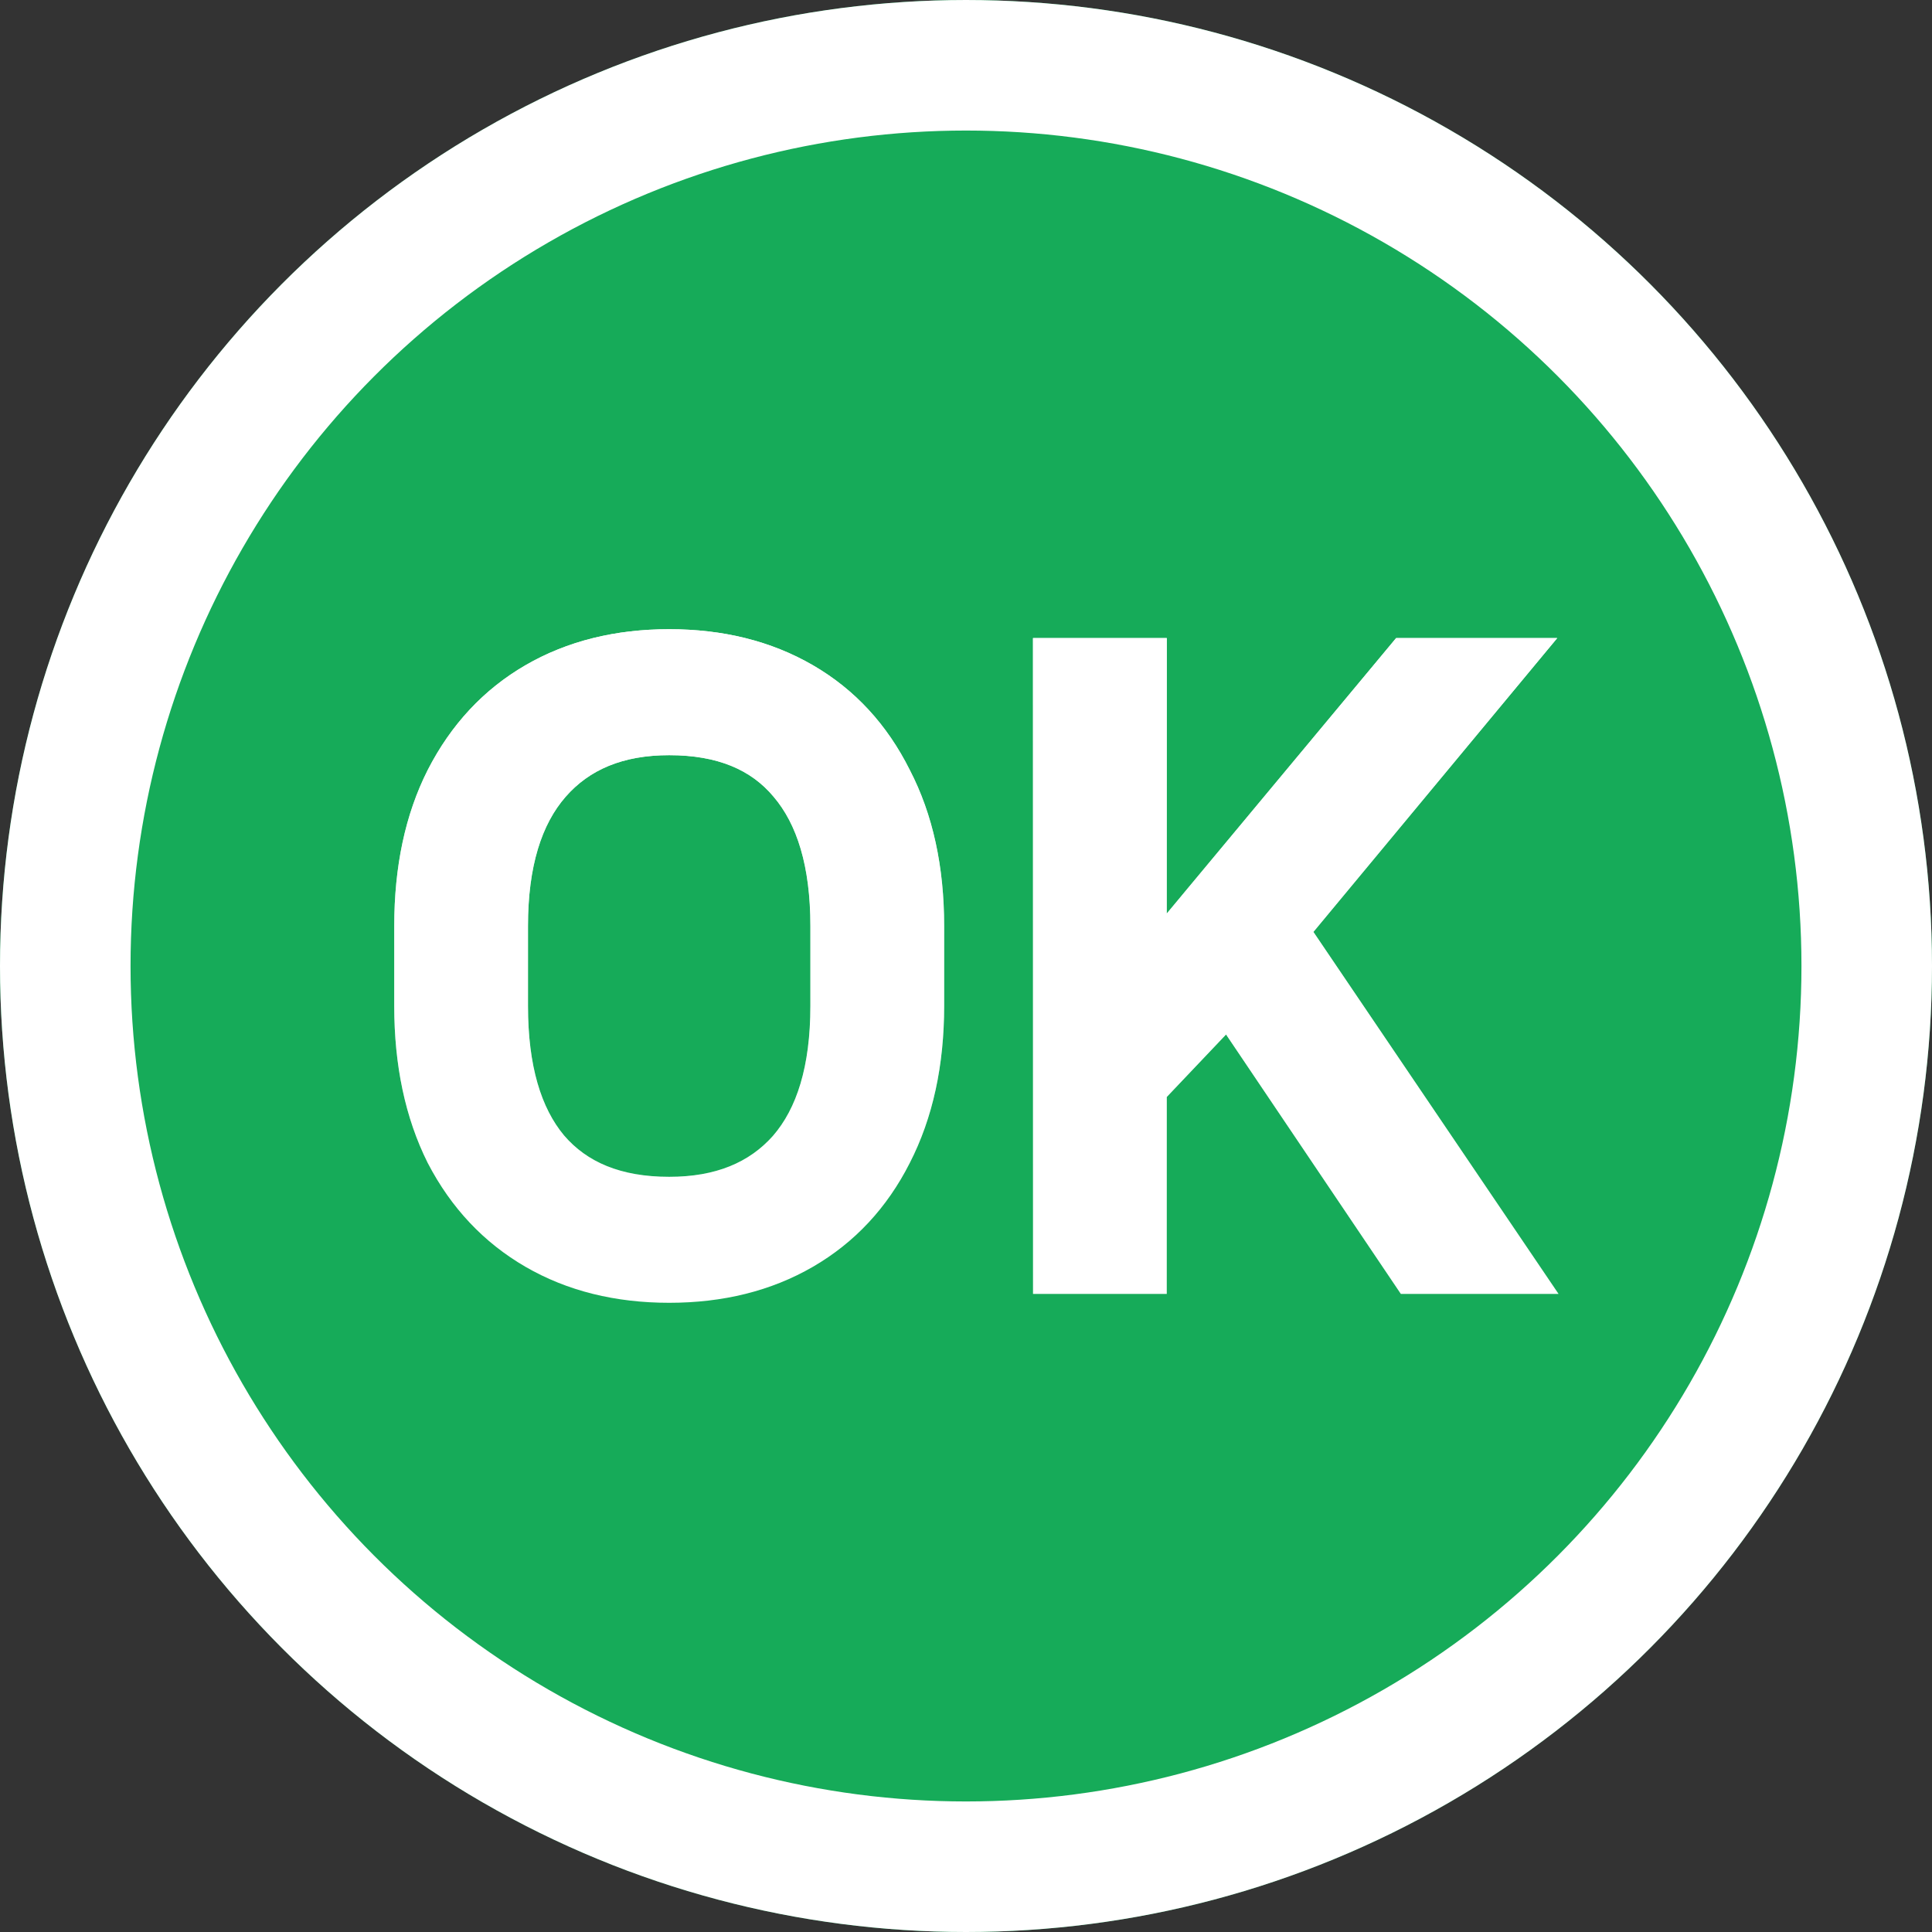 <svg width="148" height="148" viewBox="0 0 148 148" fill="none" xmlns="http://www.w3.org/2000/svg">
<rect x="0" y="0" width="148" height="148" fill="#333333" stroke="none"/>
<circle cx="74" cy="74" r="74" fill="#16AB59"/>
<circle cx="74" cy="74" r="69" stroke="white" stroke-width="10"/>
<path fill-rule="evenodd" clip-rule="evenodd" d="M32.763 89.081L32.77 89.095L32.778 89.109C34.554 92.522 37.048 95.184 40.254 97.042C43.461 98.9 47.151 99.8 51.263 99.8C55.376 99.8 59.065 98.9 62.272 97.042C65.481 95.182 67.956 92.516 69.688 89.095C71.469 85.622 72.326 81.591 72.326 77.06V70.941C72.326 66.415 71.471 62.405 69.688 58.973C67.959 55.512 65.485 52.82 62.272 50.958C59.065 49.1 55.376 48.2 51.263 48.2C47.151 48.2 43.461 49.1 40.254 50.958C37.042 52.82 34.547 55.51 32.773 58.969L32.768 58.978C31.032 62.408 30.2 66.416 30.2 70.941V77.06C30.2 81.585 31.032 85.611 32.763 89.081ZM70.526 70.941C70.526 70.941 70.526 70.941 70.526 70.941V77.06C70.526 77.329 70.523 77.596 70.517 77.86C70.523 77.596 70.526 77.329 70.526 77.06V70.941ZM68.085 59.791C68.492 60.572 68.848 61.391 69.153 62.247C68.848 61.391 68.492 60.572 68.085 59.791C66.502 56.618 64.264 54.193 61.37 52.516C58.476 50.839 55.107 50 51.263 50C47.42 50 44.051 50.839 41.157 52.516C38.263 54.193 36.002 56.618 34.374 59.791C34.168 60.197 33.976 60.614 33.797 61.041C33.976 60.614 34.168 60.197 34.374 59.791C36.002 56.618 38.263 54.193 41.157 52.516C44.051 50.839 47.42 50 51.263 50C55.107 50 58.476 50.839 61.37 52.516C64.264 54.193 66.502 56.618 68.085 59.791ZM59.243 61.014L59.249 61.021L59.255 61.028C61.045 63.121 62.079 66.33 62.079 70.941V77.06C62.079 81.709 61.025 84.931 59.205 87.02C57.397 89.051 54.833 90.149 51.263 90.149C47.546 90.149 44.96 89.022 43.209 86.979C41.461 84.886 40.447 81.673 40.447 77.06V70.941C40.447 66.338 41.501 63.134 43.327 61.042C45.138 58.967 47.7 57.851 51.263 57.851C54.986 57.851 57.541 58.981 59.243 61.014ZM119.393 99.12L100.613 71.39L119.29 48.88H106.95L89.38 69.978V48.88H79.133V99.12H89.38V84.033L93.921 79.247L107.31 99.12H119.393ZM80.933 50.68H87.58V74.952L87.58 74.952V50.68H80.933L80.933 50.68ZM87.58 97.32V83.315L87.58 83.315L87.58 97.32ZM60.556 88.21C60.556 88.21 60.556 88.21 60.556 88.21C60.556 88.21 60.556 88.21 60.556 88.21C60.556 88.21 60.556 88.21 60.556 88.21ZM59.797 88.983C57.652 90.96 54.807 91.949 51.263 91.949C47.148 91.949 44.006 90.68 41.835 88.142C40.993 87.136 40.318 85.948 39.809 84.579C40.318 85.948 40.993 87.136 41.835 88.142C44.006 90.68 47.148 91.949 51.263 91.949C54.807 91.949 57.652 90.96 59.797 88.983ZM38.847 80.48C38.714 79.412 38.647 78.272 38.647 77.06V70.941C38.647 70.941 38.647 70.941 38.647 70.941V77.06C38.647 78.272 38.714 79.412 38.847 80.48Z" fill="white"/>
<path fill-rule="evenodd" clip-rule="evenodd" d="M32.763 89.081L32.77 89.095L32.778 89.109C34.554 92.522 37.048 95.184 40.254 97.042C43.461 98.9 47.151 99.8 51.263 99.8C55.376 99.8 59.065 98.9 62.272 97.042C65.481 95.182 67.956 92.516 69.688 89.095C71.469 85.622 72.326 81.591 72.326 77.06V70.941C72.326 66.415 71.471 62.405 69.688 58.973C67.959 55.512 65.485 52.82 62.272 50.958C59.065 49.1 55.376 48.2 51.263 48.2C47.151 48.2 43.461 49.1 40.254 50.958C37.042 52.82 34.547 55.51 32.773 58.969L32.768 58.978C31.032 62.408 30.2 66.416 30.2 70.941V77.06C30.2 81.585 31.032 85.611 32.763 89.081ZM70.526 70.941C70.526 70.941 70.526 70.941 70.526 70.941V77.06C70.526 77.329 70.523 77.596 70.517 77.86C70.523 77.596 70.526 77.329 70.526 77.06V70.941ZM68.085 59.791C68.492 60.572 68.848 61.391 69.153 62.247C68.848 61.391 68.492 60.572 68.085 59.791C66.502 56.618 64.264 54.193 61.37 52.516C58.476 50.839 55.107 50 51.263 50C47.42 50 44.051 50.839 41.157 52.516C38.263 54.193 36.002 56.618 34.374 59.791C34.168 60.197 33.976 60.614 33.797 61.041C33.976 60.614 34.168 60.197 34.374 59.791C36.002 56.618 38.263 54.193 41.157 52.516C44.051 50.839 47.42 50 51.263 50C55.107 50 58.476 50.839 61.37 52.516C64.264 54.193 66.502 56.618 68.085 59.791ZM59.243 61.014L59.249 61.021L59.255 61.028C61.045 63.121 62.079 66.33 62.079 70.941V77.06C62.079 81.709 61.025 84.931 59.205 87.02C57.397 89.051 54.833 90.149 51.263 90.149C47.546 90.149 44.96 89.022 43.209 86.979C41.461 84.886 40.447 81.673 40.447 77.06V70.941C40.447 66.338 41.501 63.134 43.327 61.042C45.138 58.967 47.7 57.851 51.263 57.851C54.986 57.851 57.541 58.981 59.243 61.014ZM119.393 99.12L100.613 71.39L119.29 48.88H106.95L89.38 69.978V48.88H79.133V99.12H89.38V84.033L93.921 79.247L107.31 99.12H119.393ZM80.933 50.68H87.58V74.952L87.58 74.952V50.68H80.933L80.933 50.68ZM87.58 97.32V83.315L87.58 83.315L87.58 97.32ZM60.556 88.21C60.556 88.21 60.556 88.21 60.556 88.21C60.556 88.21 60.556 88.21 60.556 88.21C60.556 88.21 60.556 88.21 60.556 88.21ZM59.797 88.983C57.652 90.96 54.807 91.949 51.263 91.949C47.148 91.949 44.006 90.68 41.835 88.142C40.993 87.136 40.318 85.948 39.809 84.579C40.318 85.948 40.993 87.136 41.835 88.142C44.006 90.68 47.148 91.949 51.263 91.949C54.807 91.949 57.652 90.96 59.797 88.983ZM38.847 80.48C38.714 79.412 38.647 78.272 38.647 77.06V70.941C38.647 70.941 38.647 70.941 38.647 70.941V77.06C38.647 78.272 38.714 79.412 38.847 80.48Z" fill="url(#paint0_linear)"/>
<defs>
<linearGradient id="paint0_linear" x1="74.797" y1="48.2" x2="74.797" y2="99.8" gradientUnits="userSpaceOnUse">
<stop stop-color="white"/>
<stop offset="1" stop-color="white" stop-opacity="0"/>
</linearGradient>
</defs>
</svg>
